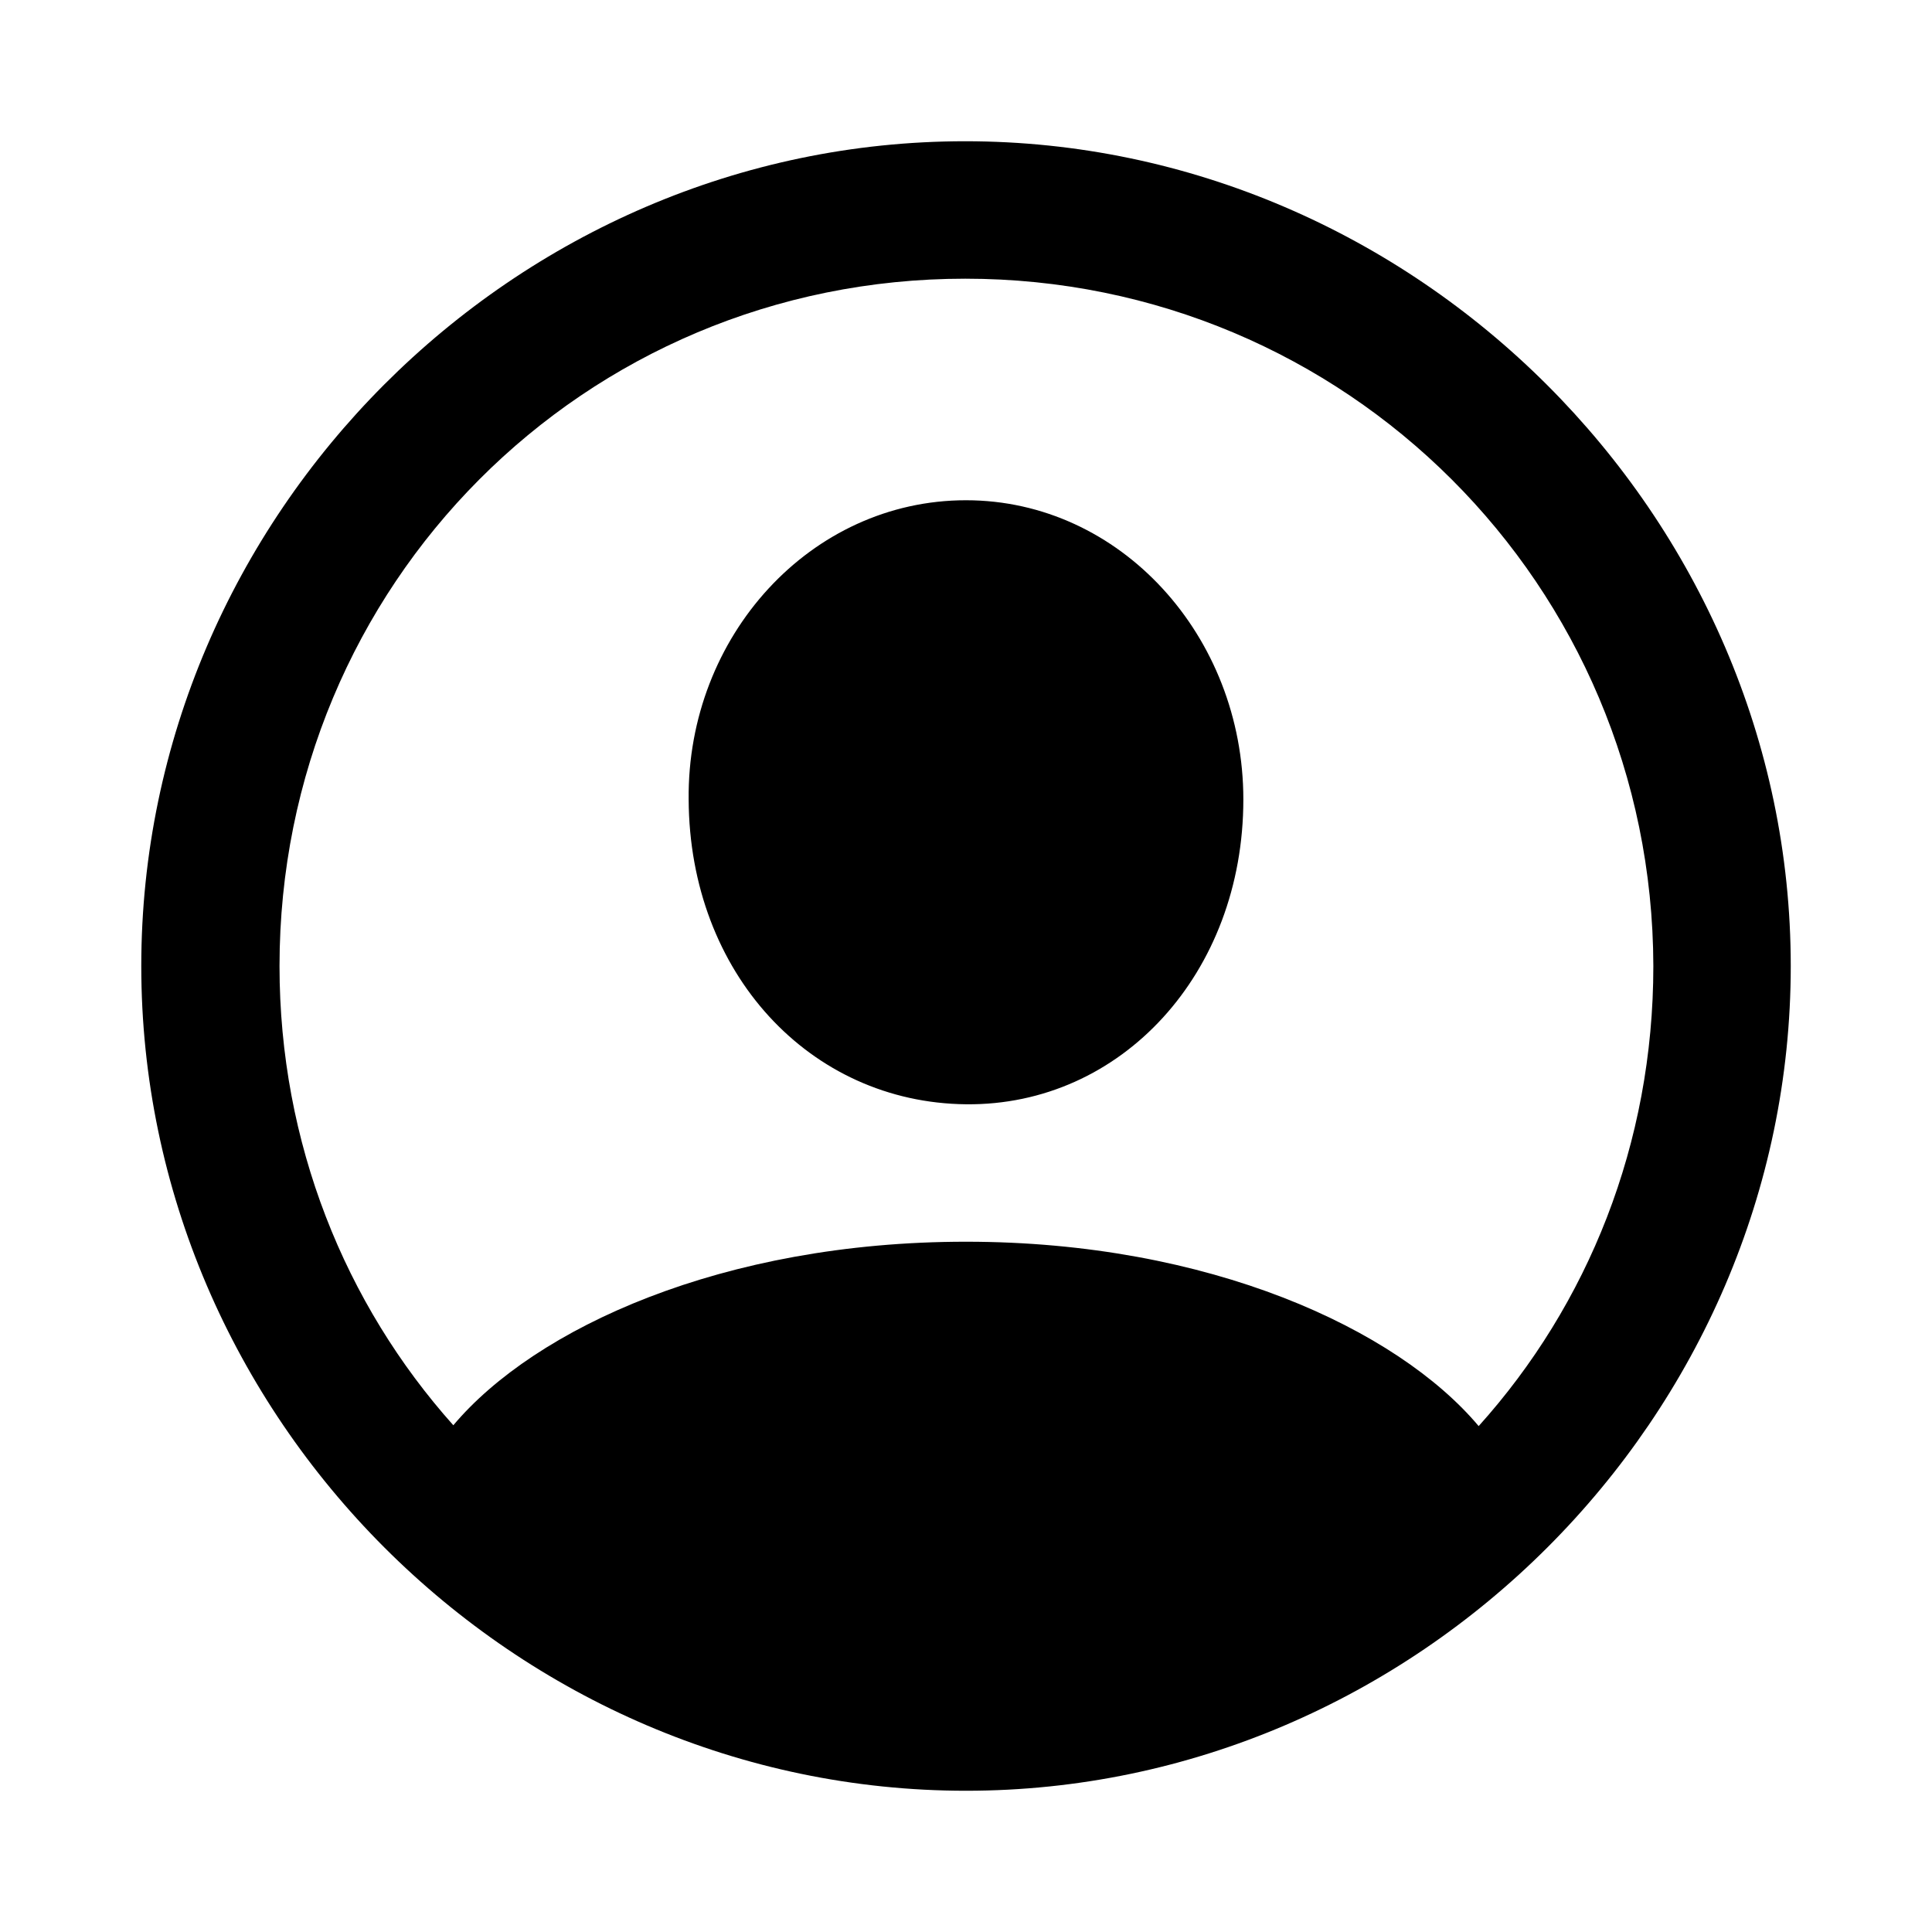 <svg xmlns="http://www.w3.org/2000/svg" width="56" height="56" viewBox="0 0 56 56"><path d="M28 51.906c13.055 0 23.906-10.828 23.906-23.906 0-13.055-10.875-23.906-23.93-23.906C14.899 4.094 4.095 14.945 4.095 28c0 13.078 10.828 23.906 23.906 23.906Zm0-15.914c-7.055 0-12.492 2.508-14.86 5.32C10 37.798 8.102 33.133 8.102 28c0-11.04 8.813-19.922 19.876-19.922 11.039 0 19.921 8.883 19.945 19.922 0 5.156-1.899 9.82-5.063 13.336-2.367-2.813-7.804-5.344-14.86-5.344Zm0-3.984c4.5.047 8.039-3.797 8.039-8.836 0-4.735-3.562-8.672-8.04-8.672-4.5 0-8.085 3.938-8.038 8.672.023 5.039 3.516 8.789 8.039 8.836Z"/></svg>